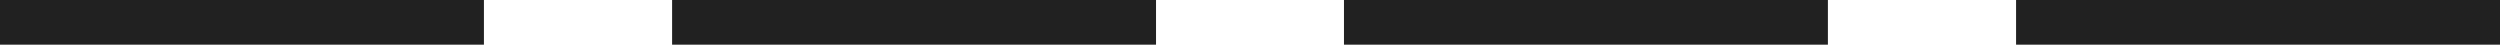 <svg xmlns="http://www.w3.org/2000/svg" viewBox="0 0 112 2"><defs><style>.cls-1{fill:#212121;}</style></defs><g id="Layer_2" data-name="Layer 2"><g id="Layer_1-2" data-name="Layer 1"><rect class="cls-1" x="30.11" width="21.68" height="2"/><rect class="cls-1" x="60.21" width="21.68" height="2"/><rect class="cls-1" x="90.32" width="21.68" height="2"/><rect class="cls-1" width="21.68" height="2"/></g></g></svg>